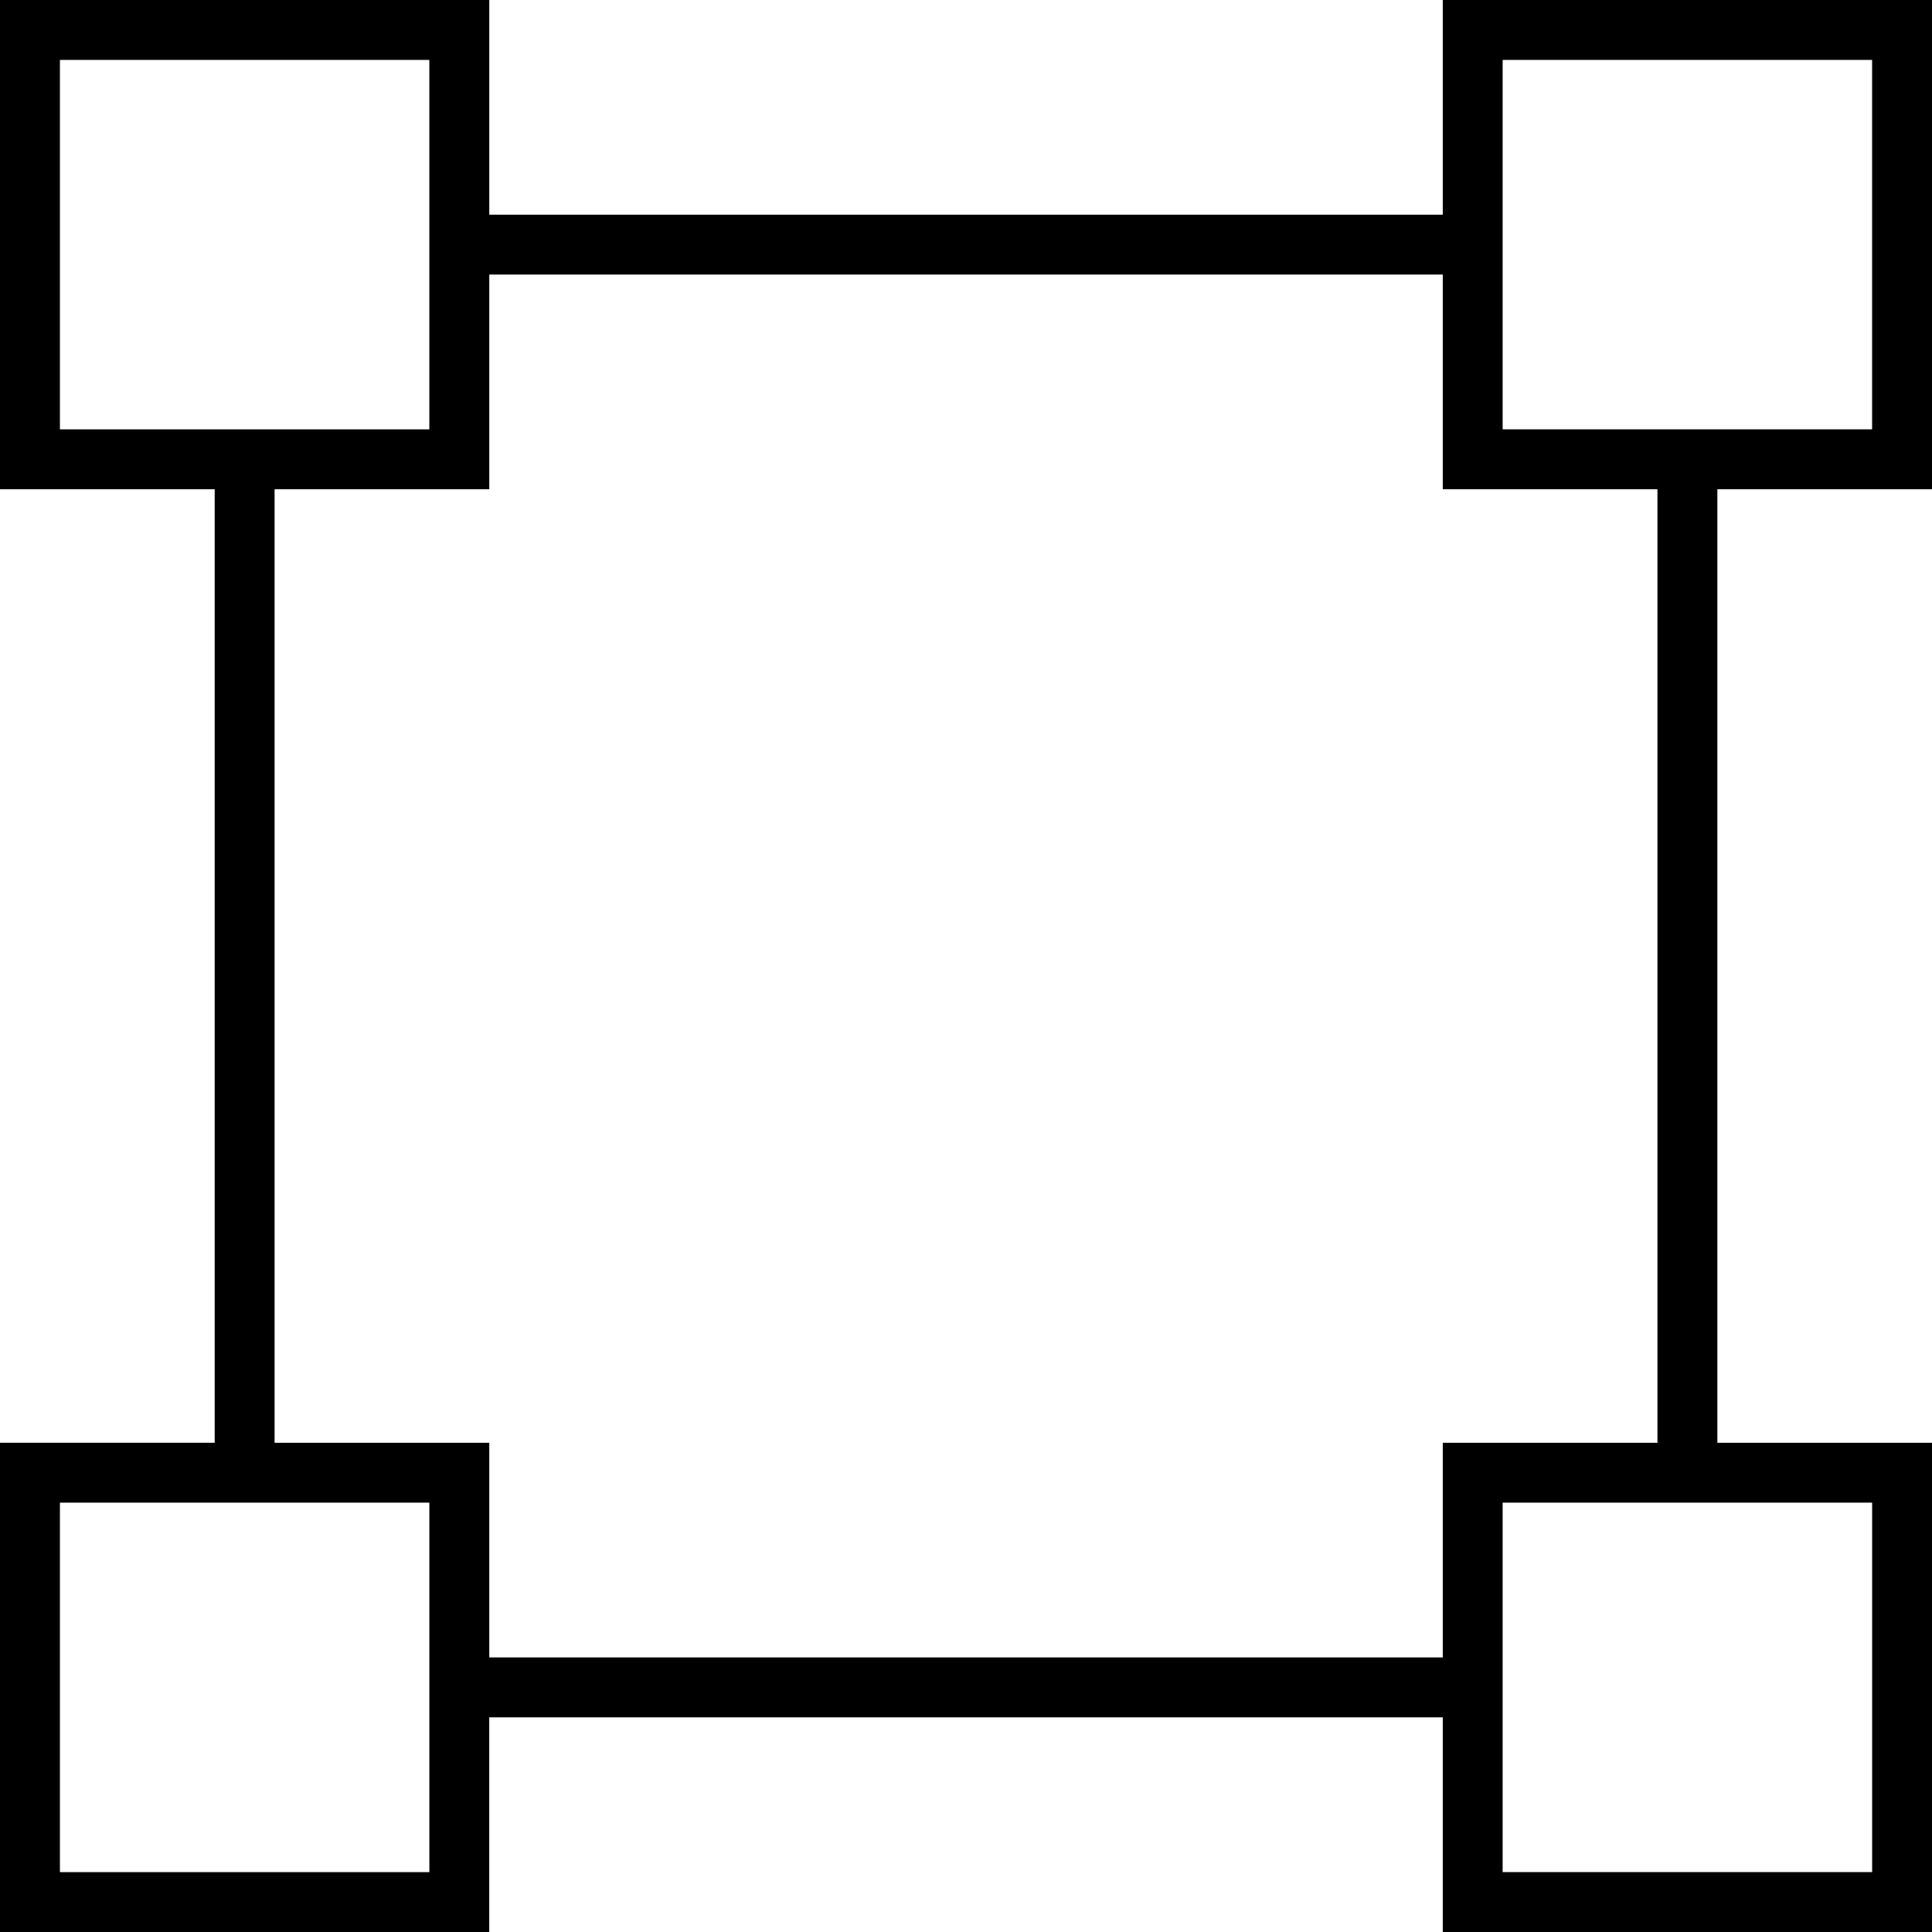 <?xml version="1.0" encoding="utf-8"?>
<!-- Generator: Adobe Illustrator 16.0.0, SVG Export Plug-In . SVG Version: 6.00 Build 0)  -->
<!DOCTYPE svg PUBLIC "-//W3C//DTD SVG 1.1//EN" "http://www.w3.org/Graphics/SVG/1.1/DTD/svg11.dtd">
<svg version="1.1" id="Forma_1_1_" xmlns="http://www.w3.org/2000/svg" xmlns:xlink="http://www.w3.org/1999/xlink" x="0px" y="0px"
	 width="64px" height="64px" viewBox="0 0 64 64" enable-background="new 0 0 64 64" xml:space="preserve">
<g id="Forma_1">
	<g>
		<path d="M64,16.207V0H47.794v7.112H16.208V0H0v16.207h7.112v31.586H0V64h16.207v-7.111h31.587V64H64V47.794h-7.11V16.207H64z
			 M1.985,14.223V1.985h12.237v12.238H1.985z M14.223,62.017H1.985V49.777h12.238V62.017z M47.794,54.904H16.208v-7.11H9.096V16.207
			h7.112V9.095h31.586v7.112h7.111v31.587h-7.111V54.904z M62.017,49.777v12.239H49.777V49.777H62.017z M49.777,14.222V1.985h12.239
			v12.237H49.777z"/>
	</g>
</g>
</svg>
